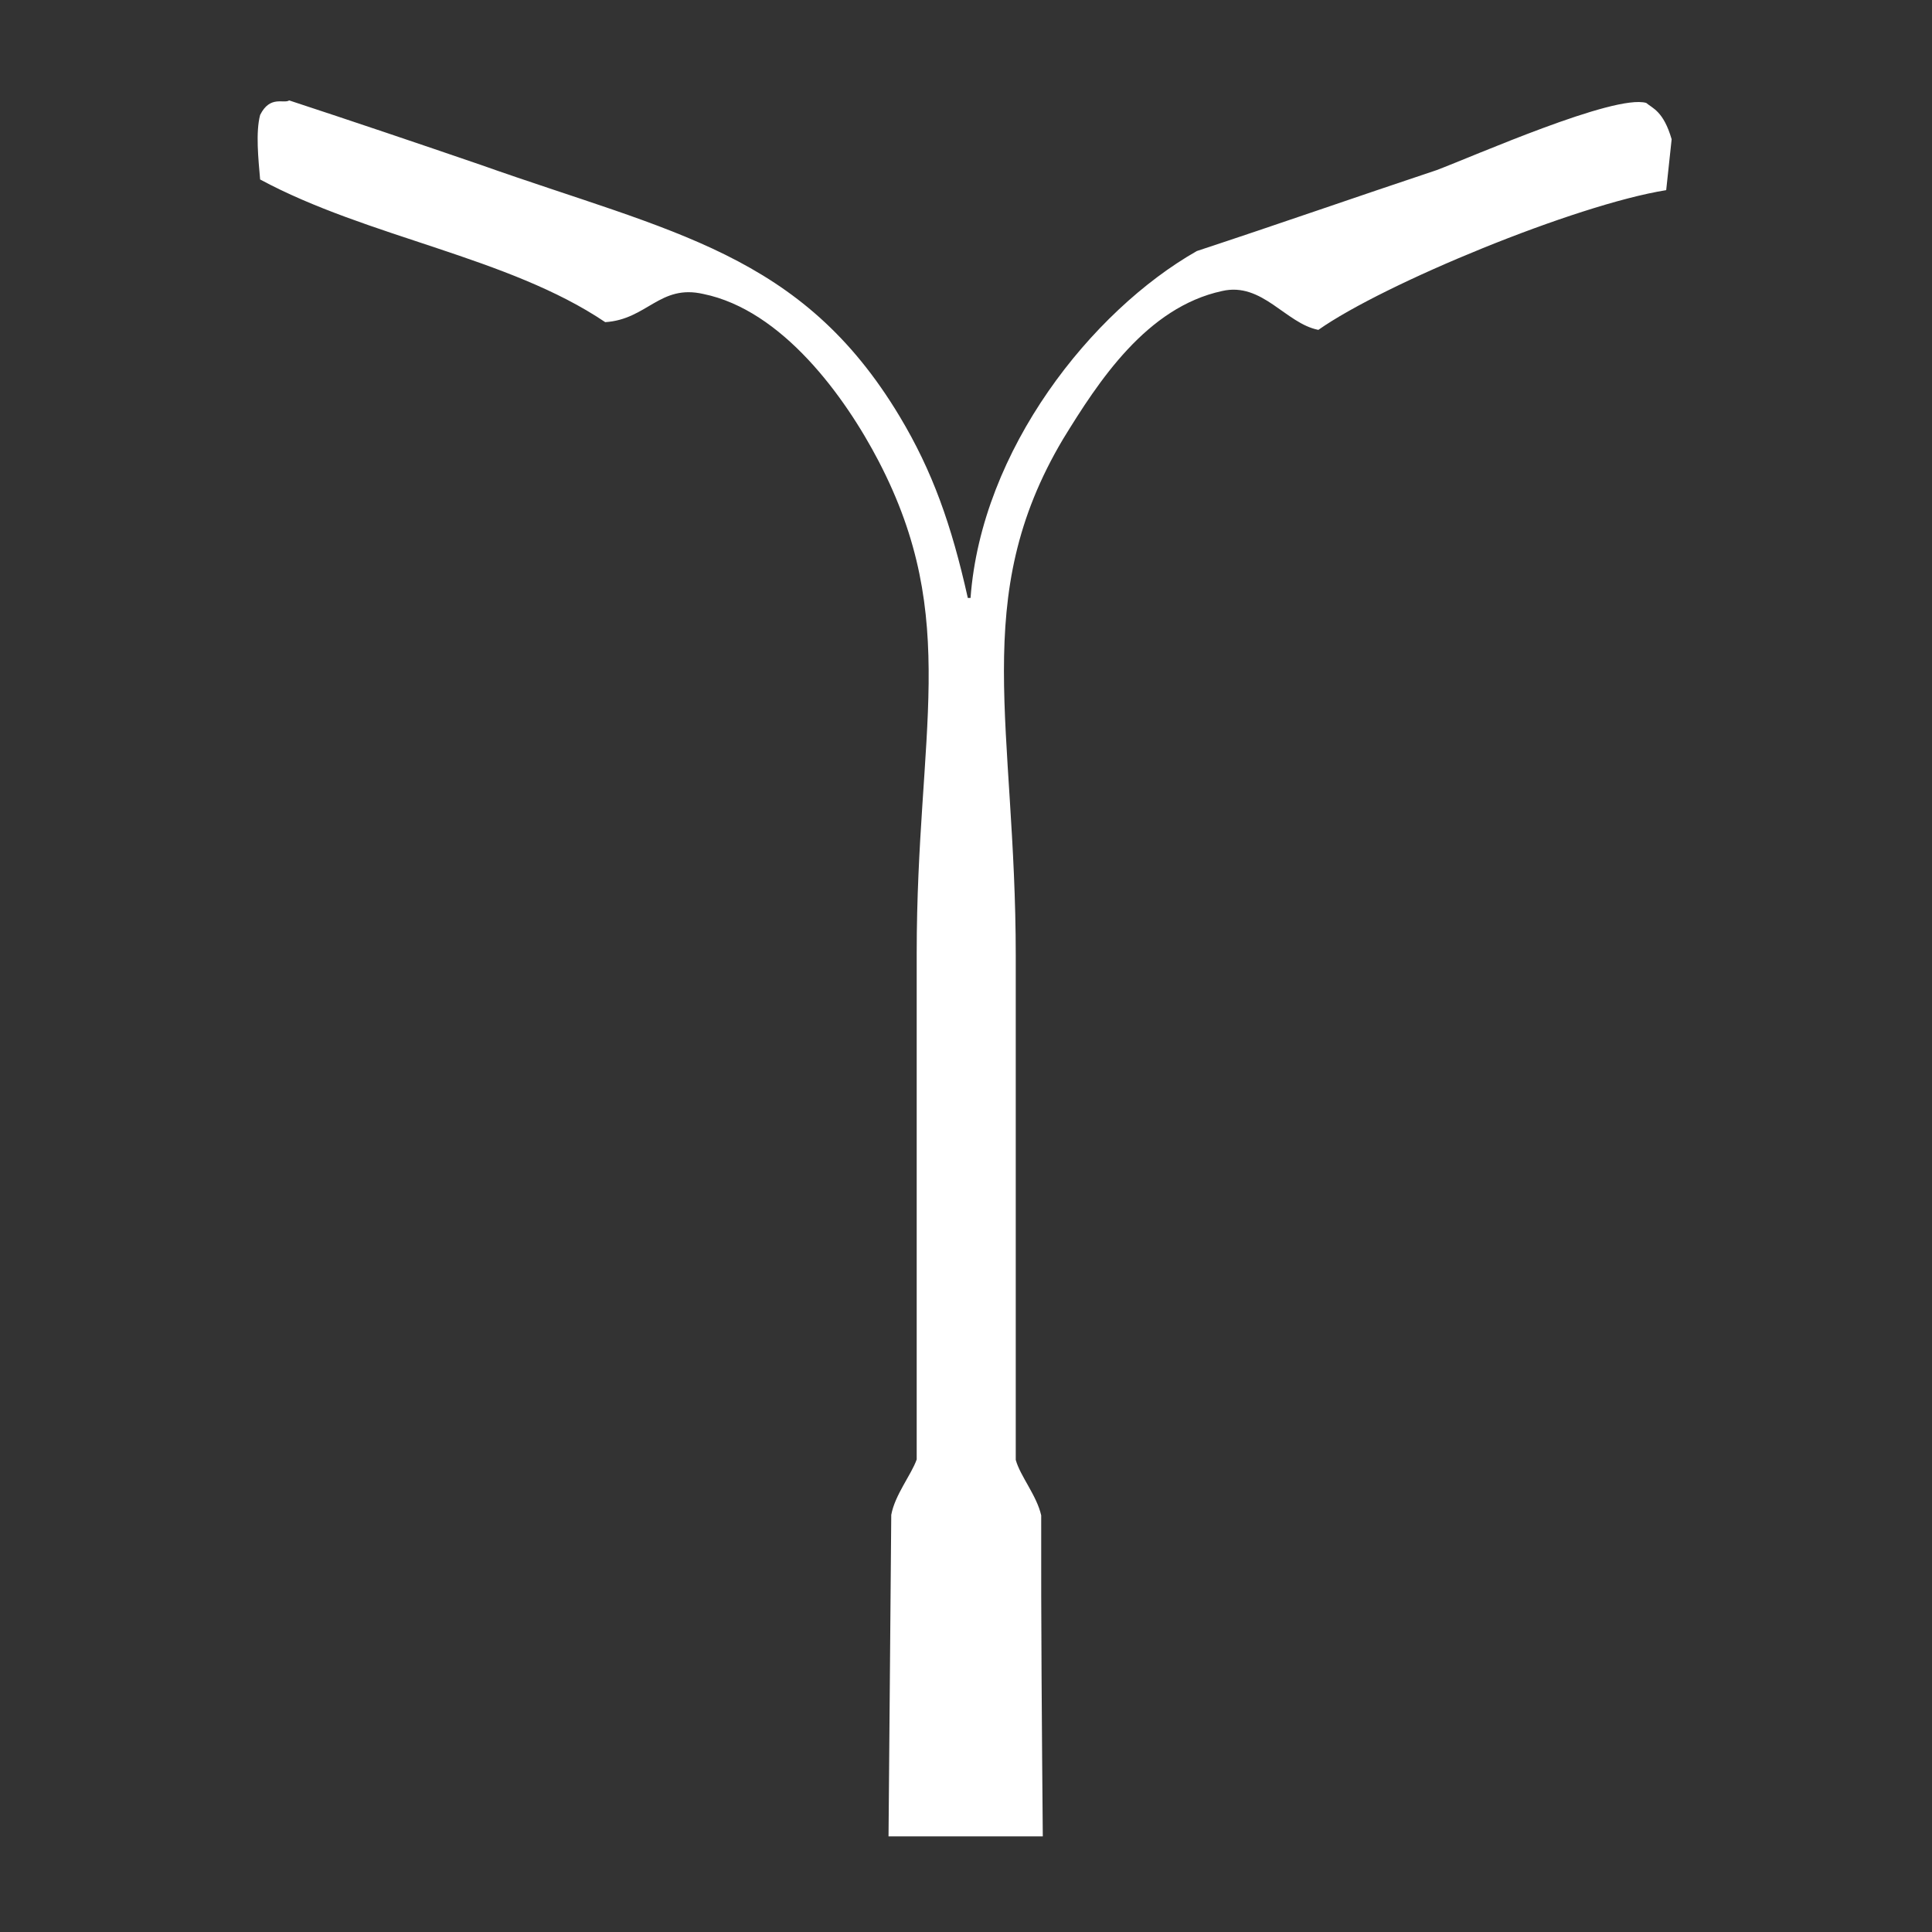 <?xml version="1.0" standalone="no"?><!DOCTYPE svg PUBLIC "-//W3C//DTD SVG 1.1//EN" "http://www.w3.org/Graphics/SVG/1.1/DTD/svg11.dtd"><svg t="1554277727452" class="icon" fill="#fff" style="" viewBox="0 0 1024 1024" version="1.1" xmlns="http://www.w3.org/2000/svg" p-id="4086" xmlns:xlink="http://www.w3.org/1999/xlink" width="200" height="200"><rect x="0" y="0" width="1024" height="1024" fill="#333333" stroke="none"/><defs><style type="text/css"></style></defs><path d="M552.7 973.306h-81.761l1.445-170.386c1.927-10.596 10.596-21.193 13.486-29.381V505.136c0-117.404 23.601-176.647-20.23-260.817-17.821-34.198-51.056-79.955-92.839-88.504-23.119-5.298-29.742 13.486-52.019 14.931C269.366 136.068 195.071 125.953 137.874 95.127c-0.963-11.078-2.408-25.046 0-34.198 5.298-10.596 12.523-5.78 15.413-7.706 33.716 11.078 67.913 22.638 101.629 34.198 101.629 36.004 169.904 46.6 221.923 133.298 17.34 28.899 27.454 57.317 36.124 96.211h1.445c5.78-78.51 64.06-152.083 119.932-183.872 42.386-13.968 85.133-28.899 127.037-42.867 19.266-7.225 94.284-40.459 111.142-35.643 3.372 2.89 9.151 4.335 13.486 19.266-0.963 9.151-1.927 17.821-2.89 26.973-48.166 7.706-149.675 49.611-184.354 74.055-17.34-3.372-29.742-25.528-51.056-20.591-39.977 8.67-65.385 47.684-84.29 78.51-50.092 84.29-25.046 152.083-25.046 273.942v267.078c2.408 8.67 11.078 18.785 13.486 29.381-0.12 56.595 0.361 113.43 0.843 170.145z m0 0" p-id="4087"></path></svg>